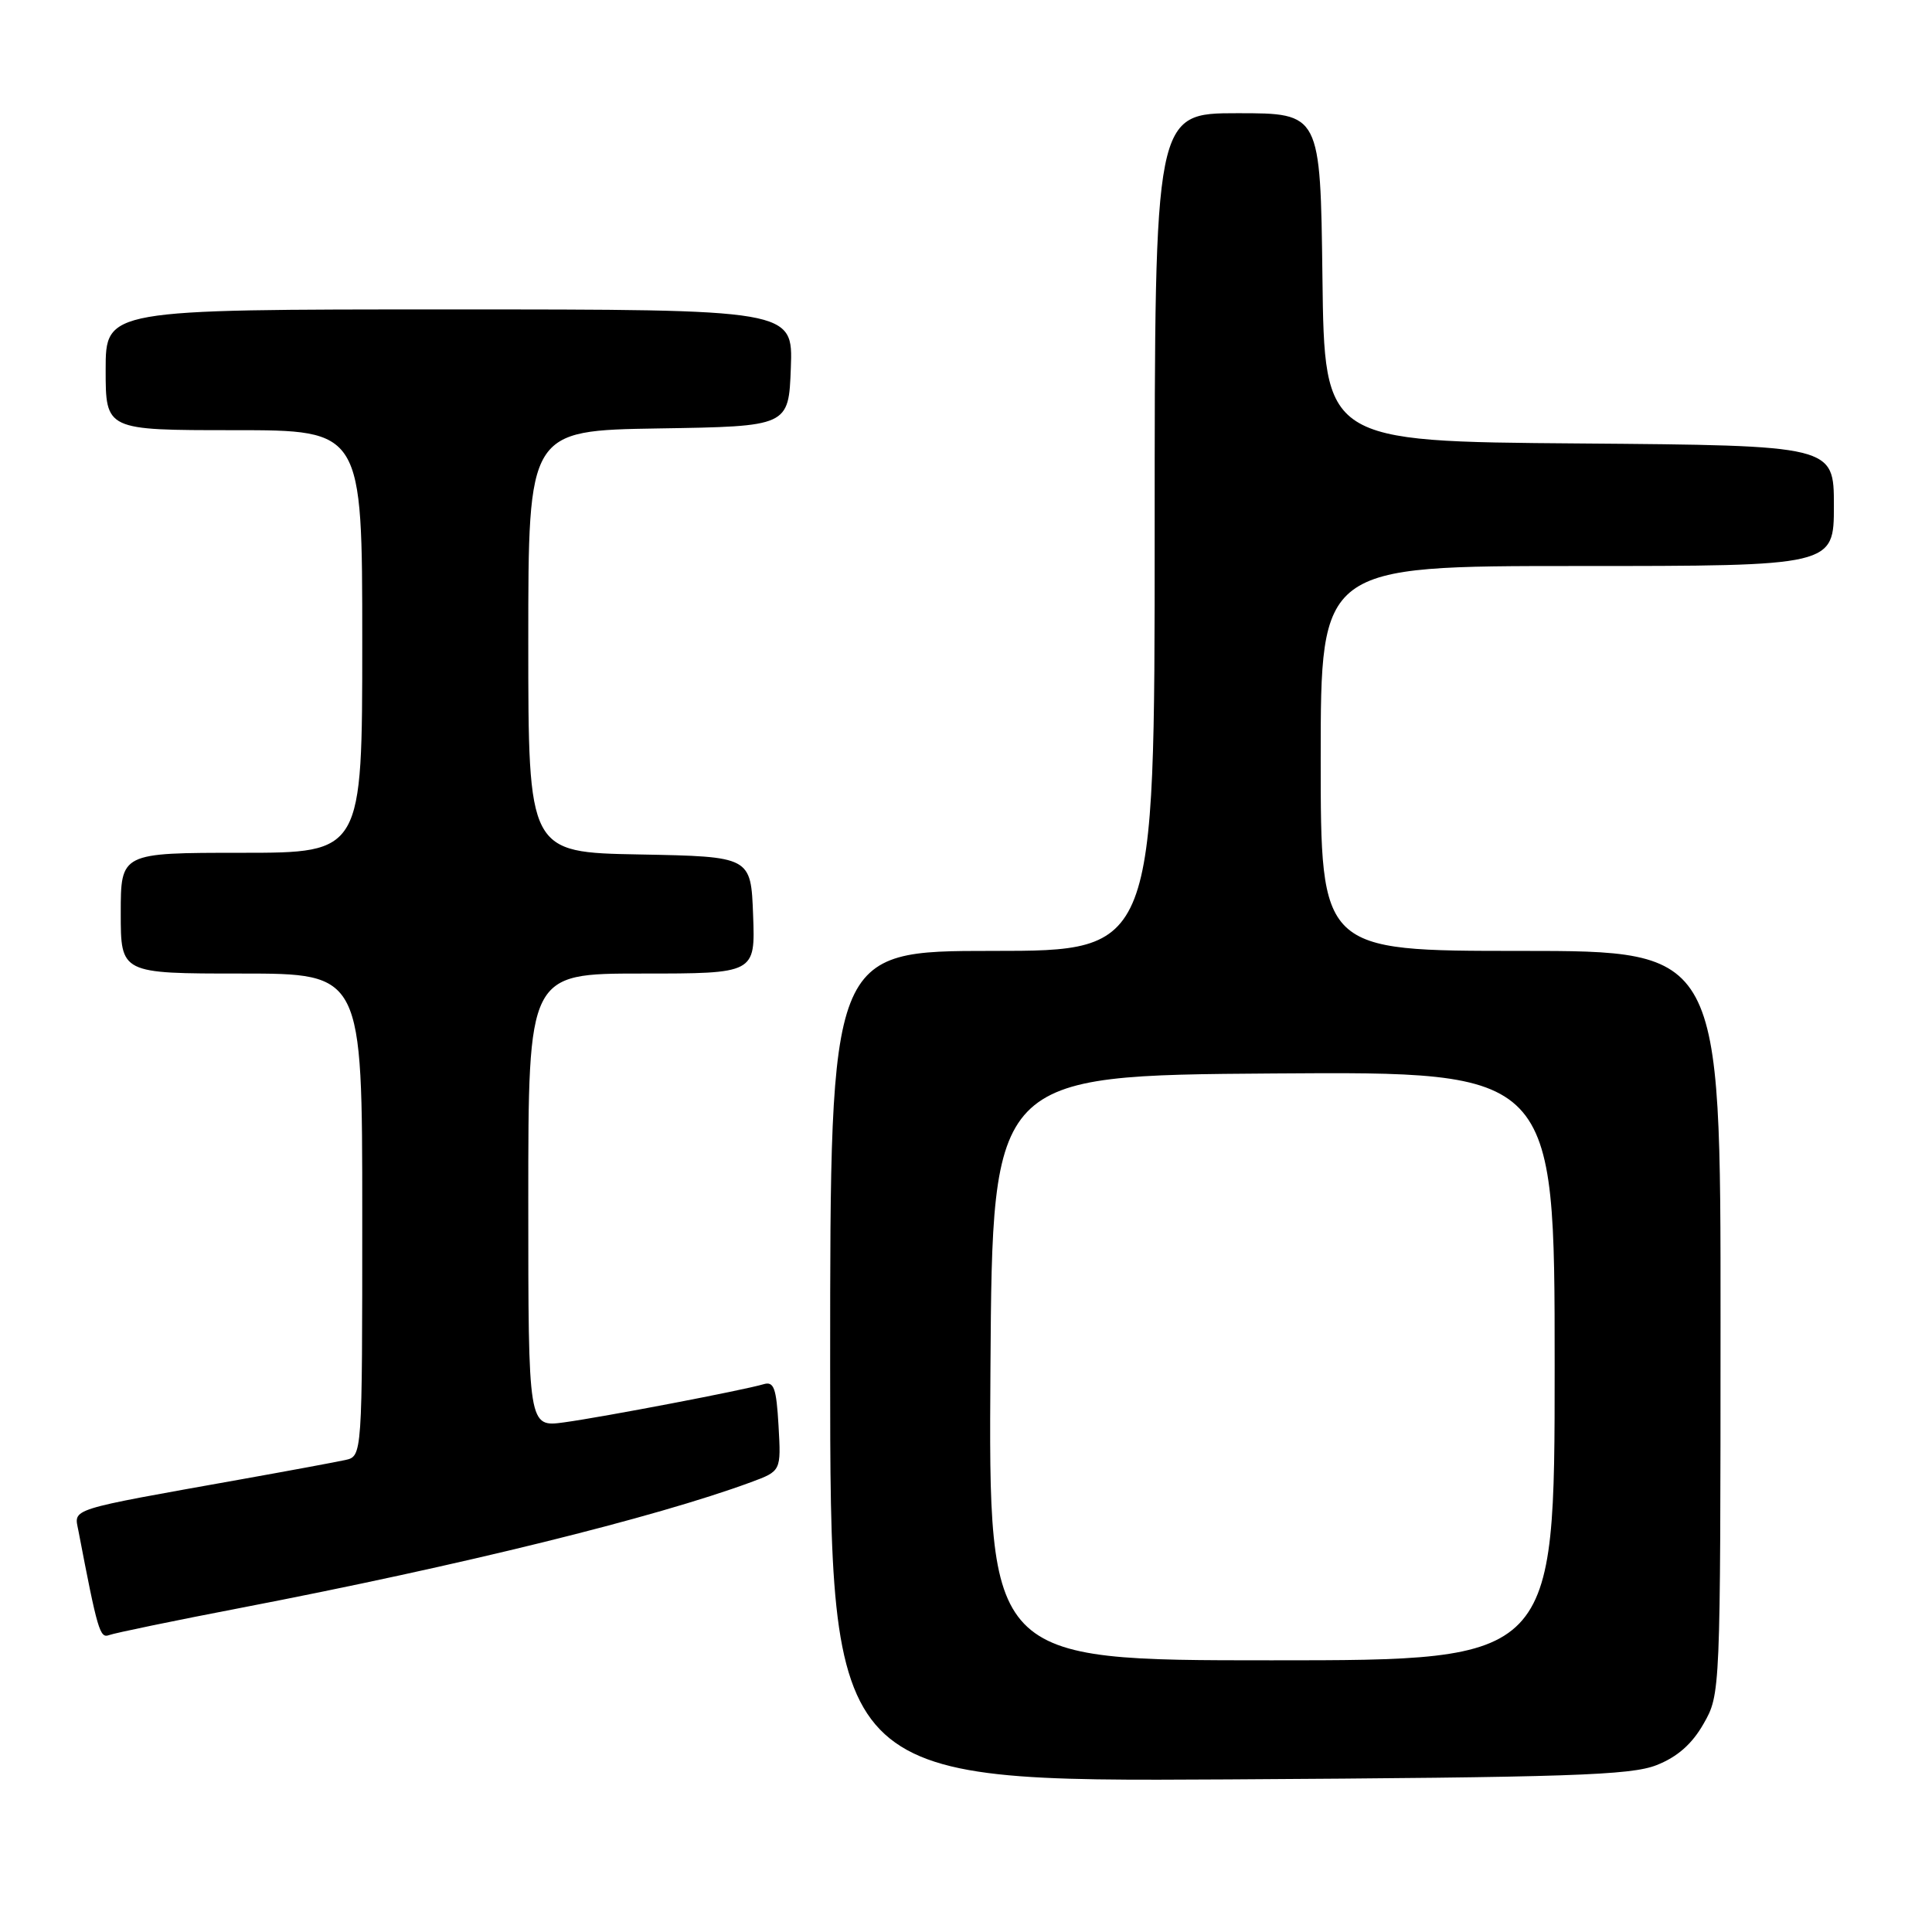 <?xml version="1.0" encoding="UTF-8" standalone="no"?>
<!DOCTYPE svg PUBLIC "-//W3C//DTD SVG 1.1//EN" "http://www.w3.org/Graphics/SVG/1.1/DTD/svg11.dtd" >
<svg xmlns="http://www.w3.org/2000/svg" xmlns:xlink="http://www.w3.org/1999/xlink" version="1.1" viewBox="0 0 256 256">
 <g >
 <path fill="currentColor"
d=" M 219.50 233.89 C 222.25 232.81 224.20 231.10 225.73 228.41 C 227.96 224.51 227.97 224.37 227.98 175.25 C 228.00 126.00 228.00 126.00 201.50 126.00 C 175.00 126.00 175.00 126.00 175.00 100.50 C 175.00 75.00 175.00 75.00 209.00 75.00 C 243.00 75.00 243.00 75.00 243.00 67.01 C 243.00 59.03 243.00 59.03 209.25 58.76 C 175.50 58.50 175.50 58.50 175.23 36.75 C 174.96 15.00 174.96 15.00 163.98 15.00 C 153.00 15.00 153.00 15.00 153.00 70.50 C 153.00 126.00 153.00 126.00 131.50 126.00 C 110.00 126.00 110.00 126.00 110.00 181.04 C 110.00 236.08 110.00 236.08 162.75 235.78 C 207.91 235.51 216.08 235.24 219.50 233.89 Z  M 32.12 213.01 C 61.07 207.43 86.79 201.09 99.50 196.40 C 103.50 194.92 103.50 194.92 103.16 188.92 C 102.87 183.89 102.55 183.00 101.16 183.42 C 98.55 184.20 80.01 187.75 74.75 188.47 C 70.00 189.12 70.00 189.12 70.00 159.06 C 70.00 129.00 70.00 129.00 85.04 129.00 C 100.08 129.00 100.08 129.00 99.79 121.25 C 99.50 113.50 99.50 113.50 84.75 113.22 C 70.00 112.95 70.00 112.95 70.00 85.00 C 70.00 57.05 70.00 57.05 87.25 56.77 C 104.50 56.50 104.50 56.50 104.79 48.75 C 105.08 41.00 105.08 41.00 59.54 41.00 C 14.00 41.00 14.00 41.00 14.00 49.00 C 14.00 57.00 14.00 57.00 31.00 57.00 C 48.00 57.00 48.00 57.00 48.00 85.00 C 48.00 113.00 48.00 113.00 32.00 113.00 C 16.00 113.00 16.00 113.00 16.00 121.00 C 16.00 129.00 16.00 129.00 32.00 129.00 C 48.00 129.00 48.00 129.00 48.00 160.98 C 48.00 192.96 48.00 192.96 45.75 193.46 C 44.51 193.73 38.33 194.88 32.00 196.01 C 8.72 200.17 9.81 199.83 10.39 202.83 C 12.93 216.09 13.24 217.12 14.45 216.66 C 15.16 216.39 23.11 214.74 32.12 213.01 Z  M 131.24 181.25 C 131.50 142.50 131.50 142.50 168.75 142.24 C 206.00 141.98 206.00 141.98 206.00 180.99 C 206.00 220.00 206.00 220.00 168.49 220.00 C 130.98 220.00 130.98 220.00 131.24 181.25 Z "/>
</g>
</svg>